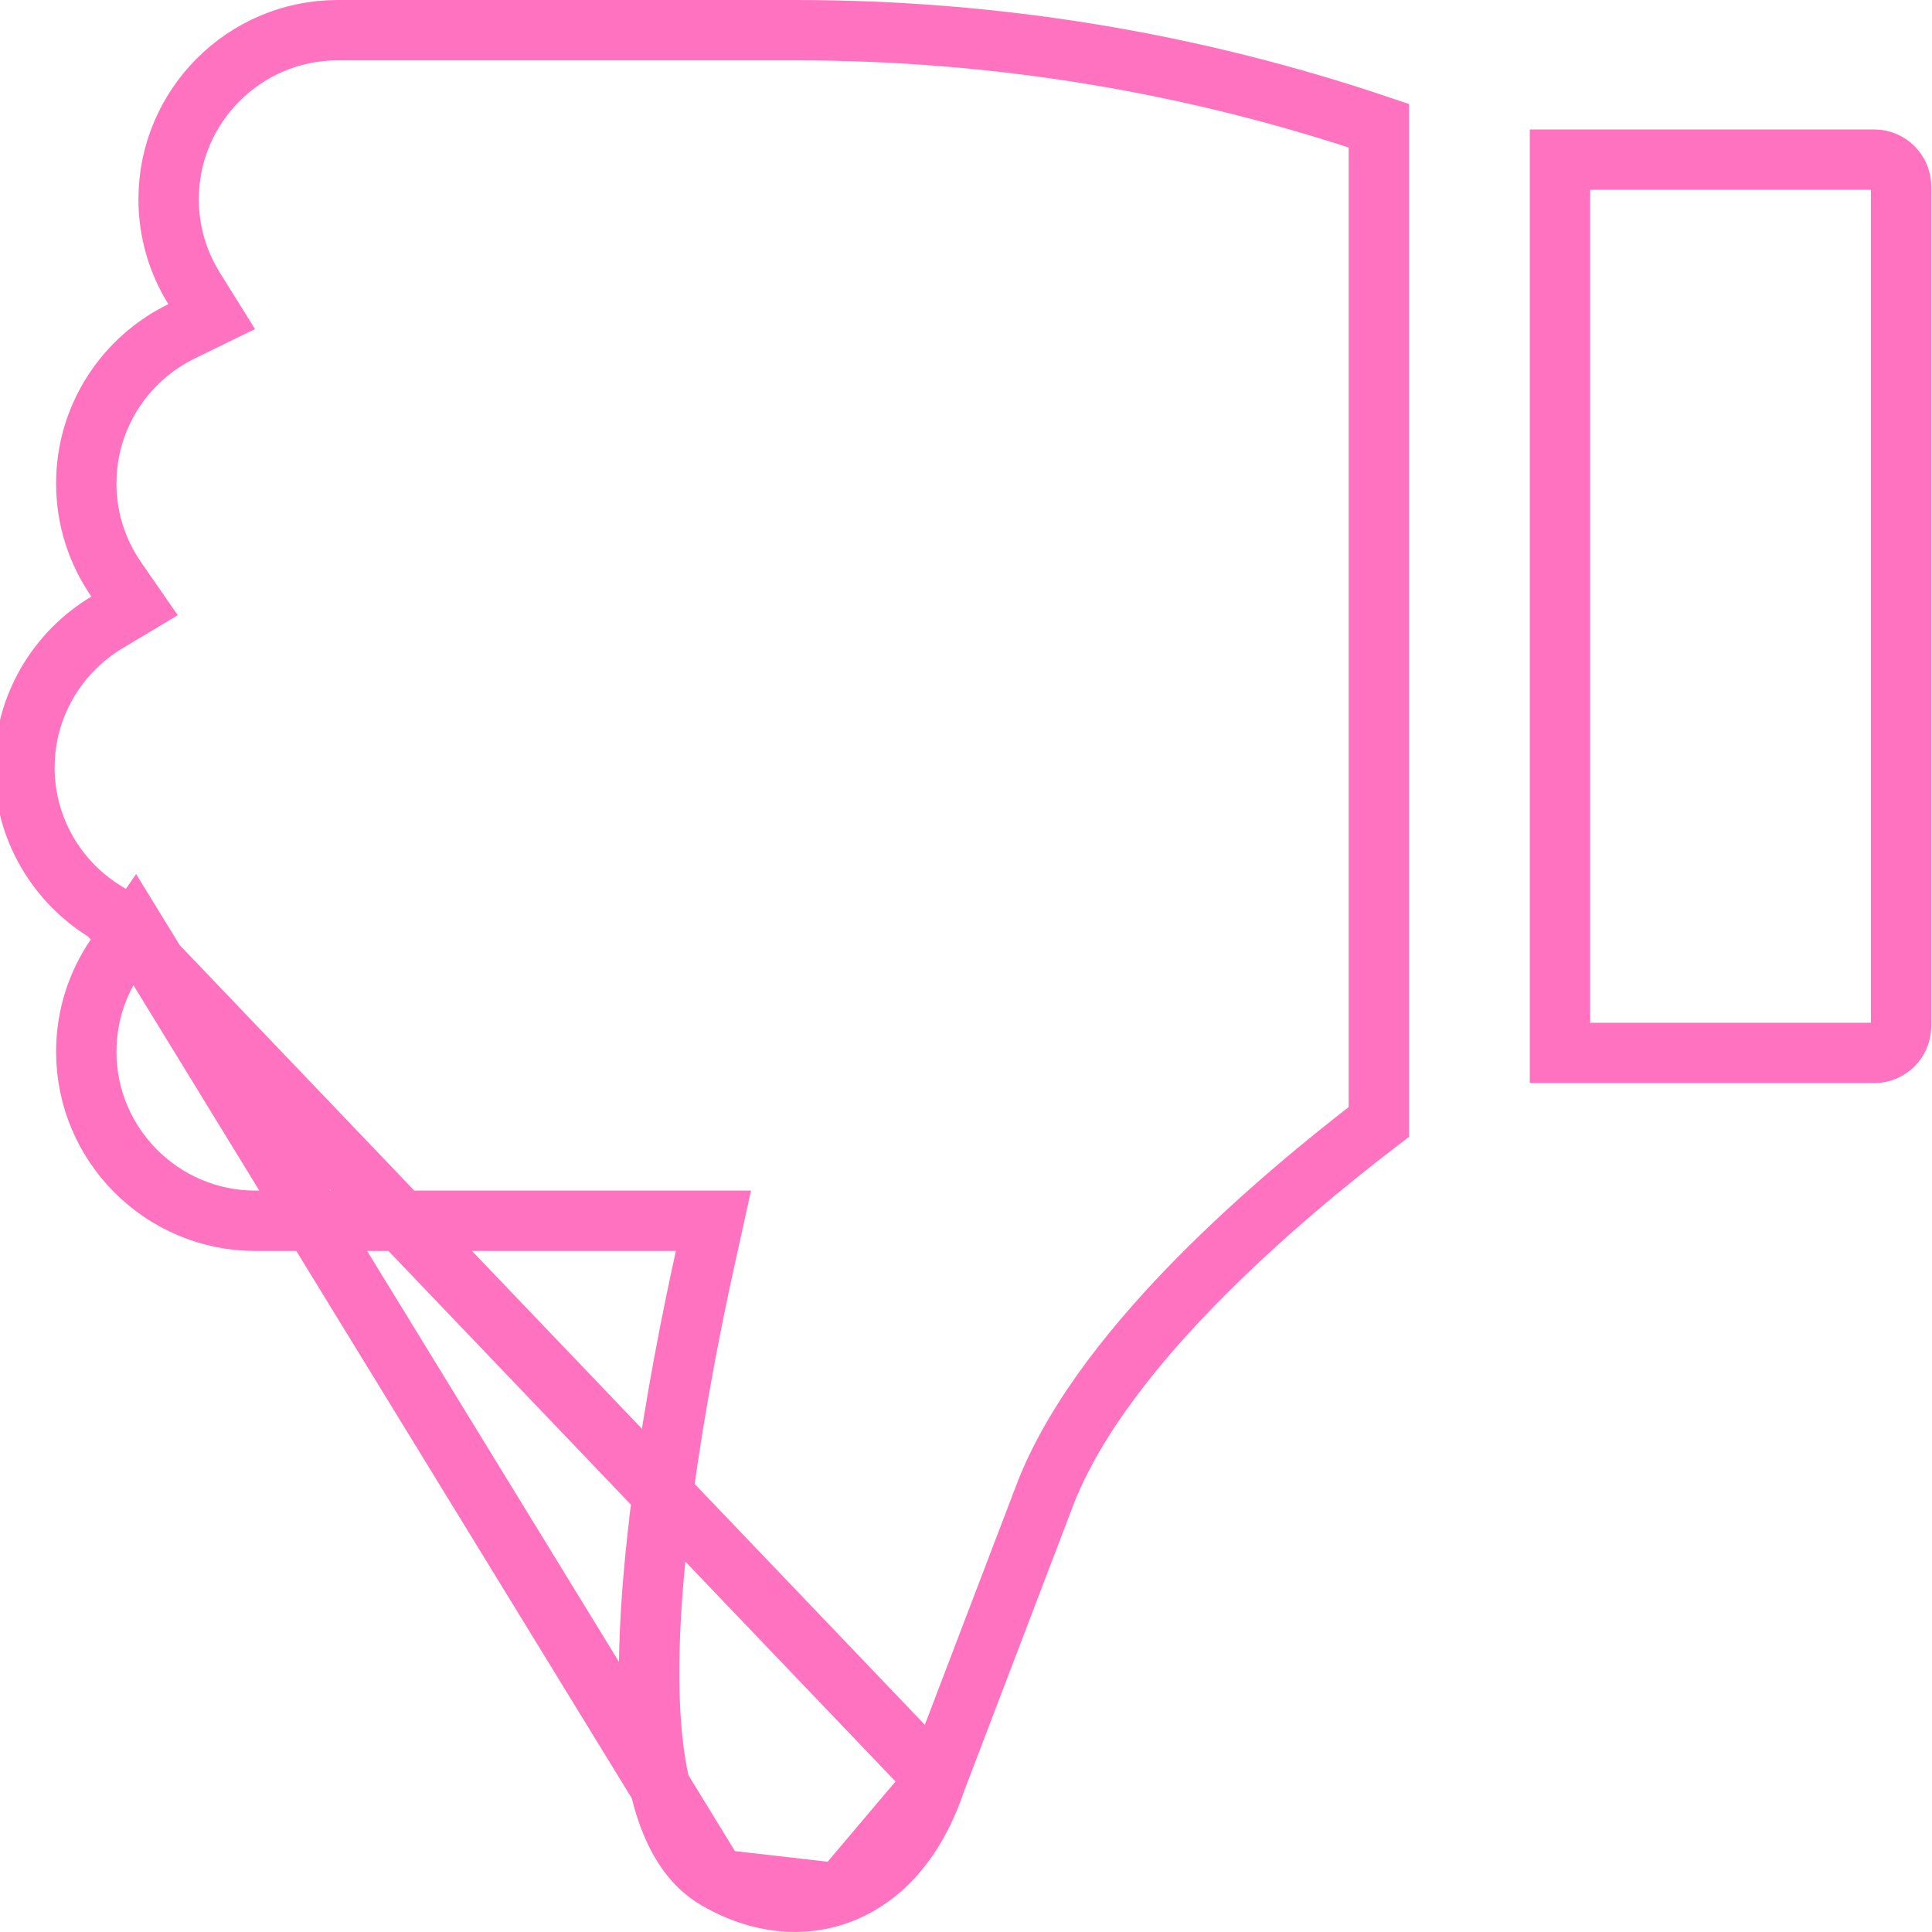 <svg width="32" height="32" viewBox="0 0 32 32" fill="none" xmlns="http://www.w3.org/2000/svg">
<g clip-path="url(#clip0_339_1169)">
<path d="M31.488 16.994C31.488 17.24 31.288 17.44 31.041 17.44L25.838 17.44L25.838 2.644L31.041 2.644C31.288 2.644 31.488 2.844 31.488 3.09L31.488 16.994Z" stroke="#FF72BF"/>
<path d="M2.229 15.392L1.925 15.831C1.612 16.282 1.429 16.83 1.429 17.42C1.429 18.963 2.685 20.22 4.229 20.22L11.195 20.22L11.817 20.22L11.683 20.828C11.471 21.788 11.182 23.224 10.982 24.725L10.486 24.659L10.981 24.725C10.719 26.685 10.685 28.165 10.86 29.229C11.036 30.294 11.405 30.858 11.874 31.129L2.229 15.392ZM2.229 15.392L1.771 15.117M2.229 15.392L1.771 15.117M1.771 15.117C0.952 14.626 0.405 13.732 0.405 12.713C0.405 11.695 0.952 10.8 1.771 10.309L2.229 10.035L1.925 9.596C1.612 9.144 1.429 8.597 1.429 8.007C1.429 6.902 2.072 5.943 3.008 5.487L3.506 5.244L3.213 4.774C2.947 4.345 2.793 3.841 2.793 3.3C2.793 1.756 4.05 0.5 5.593 0.5L13.183 0.5C16.487 0.5 19.726 1.032 22.838 2.082L22.838 18.582C21.975 19.243 20.895 20.133 19.903 21.132C18.841 22.201 17.843 23.433 17.341 24.672L17.341 24.672L17.337 24.681L15.507 29.475L15.503 29.485M1.771 15.117L15.503 29.485M15.503 29.485L15.499 29.494M15.503 29.485L15.499 29.494M15.499 29.494C15.086 30.729 14.387 31.184 13.917 31.363L15.499 29.494ZM13.917 31.363C13.297 31.599 12.576 31.535 11.874 31.129L13.917 31.363Z" stroke="#FF72BF"/>
</g>
<defs>
<clipPath id="clip0_339_1169">
<rect width="32" height="32" fill="white" transform="translate(32 32) rotate(180)"/>
</clipPath>
</defs>
</svg>
